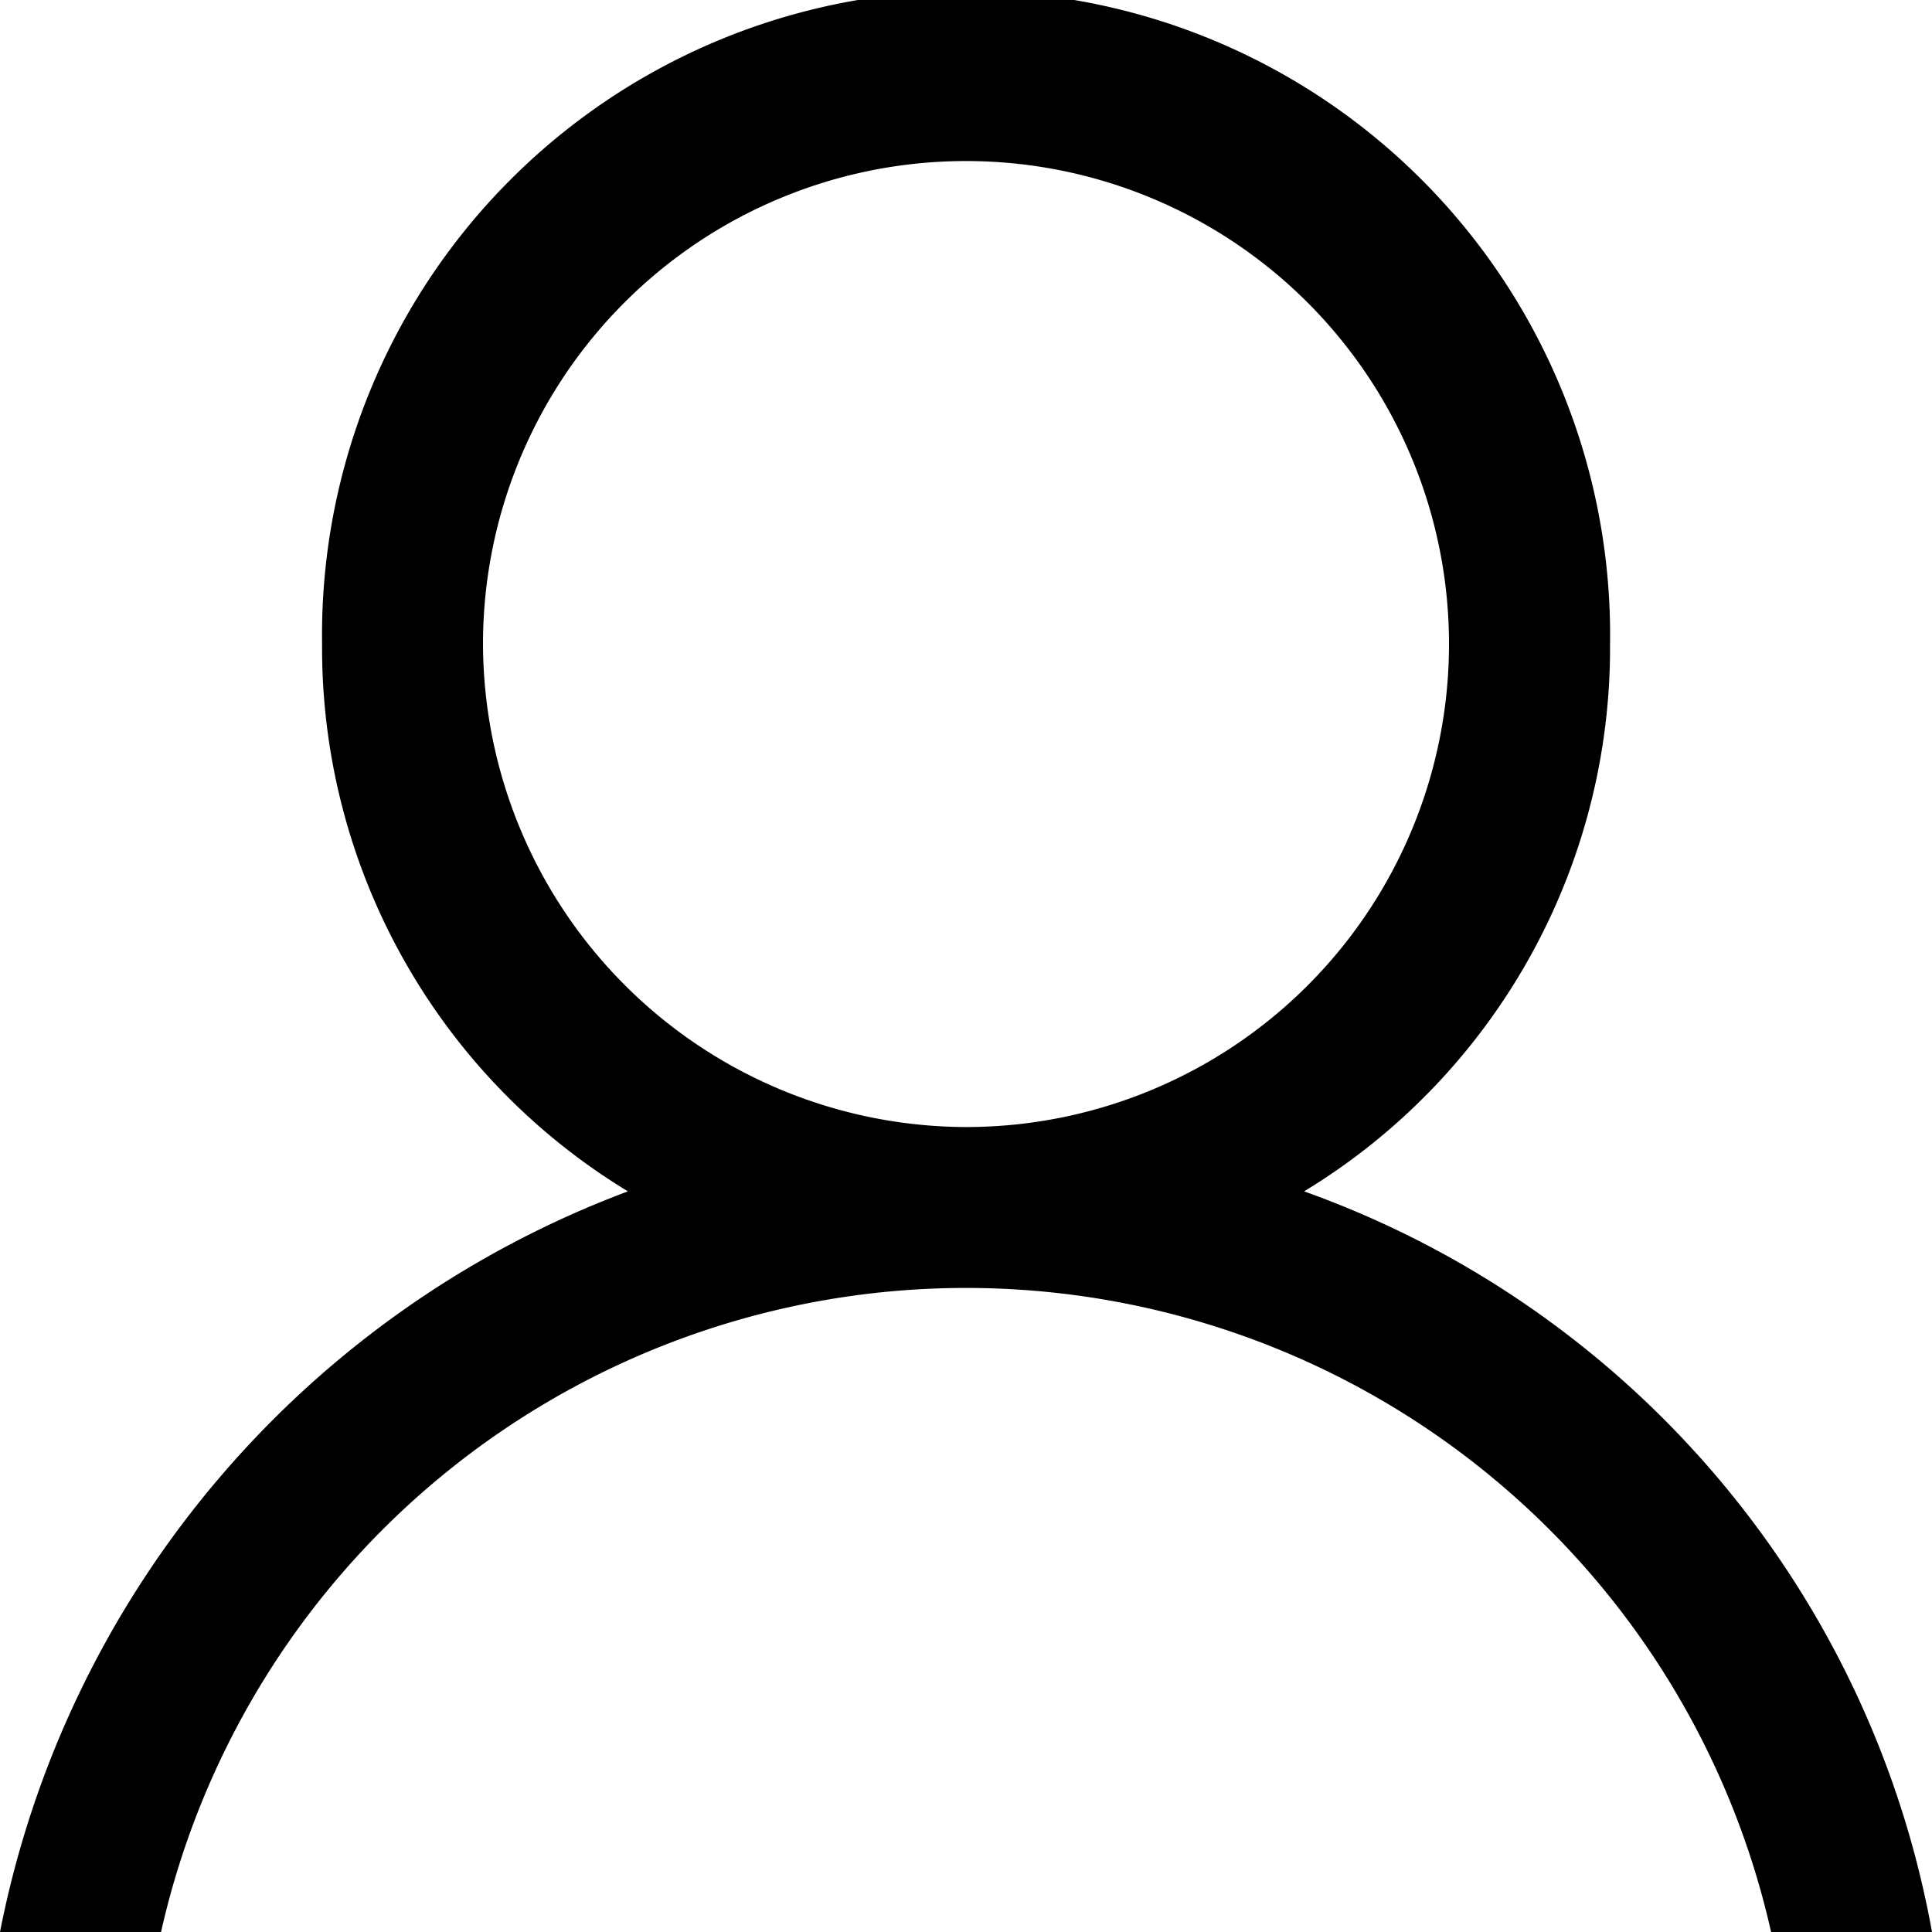 <svg xmlns="http://www.w3.org/2000/svg" width="15.32" height="15.32" viewBox="0 0 15.32 15.32">
    <path d="M10.341 9.447a5.04 5.04 0 0 0 2.426-4.341 5.107 5.107 0 1 0-10.213 0 5.04 5.04 0 0 0 2.425 4.341A7.894 7.894 0 0 0 0 15.32h1.277a6.543 6.543 0 0 1 12.767 0h1.276a7.688 7.688 0 0 0-4.979-5.873zM3.83 5.107a3.83 3.83 0 1 1 3.83 3.83 3.841 3.841 0 0 1-3.83-3.83z" data-name="Caminho 70"/>
</svg>
